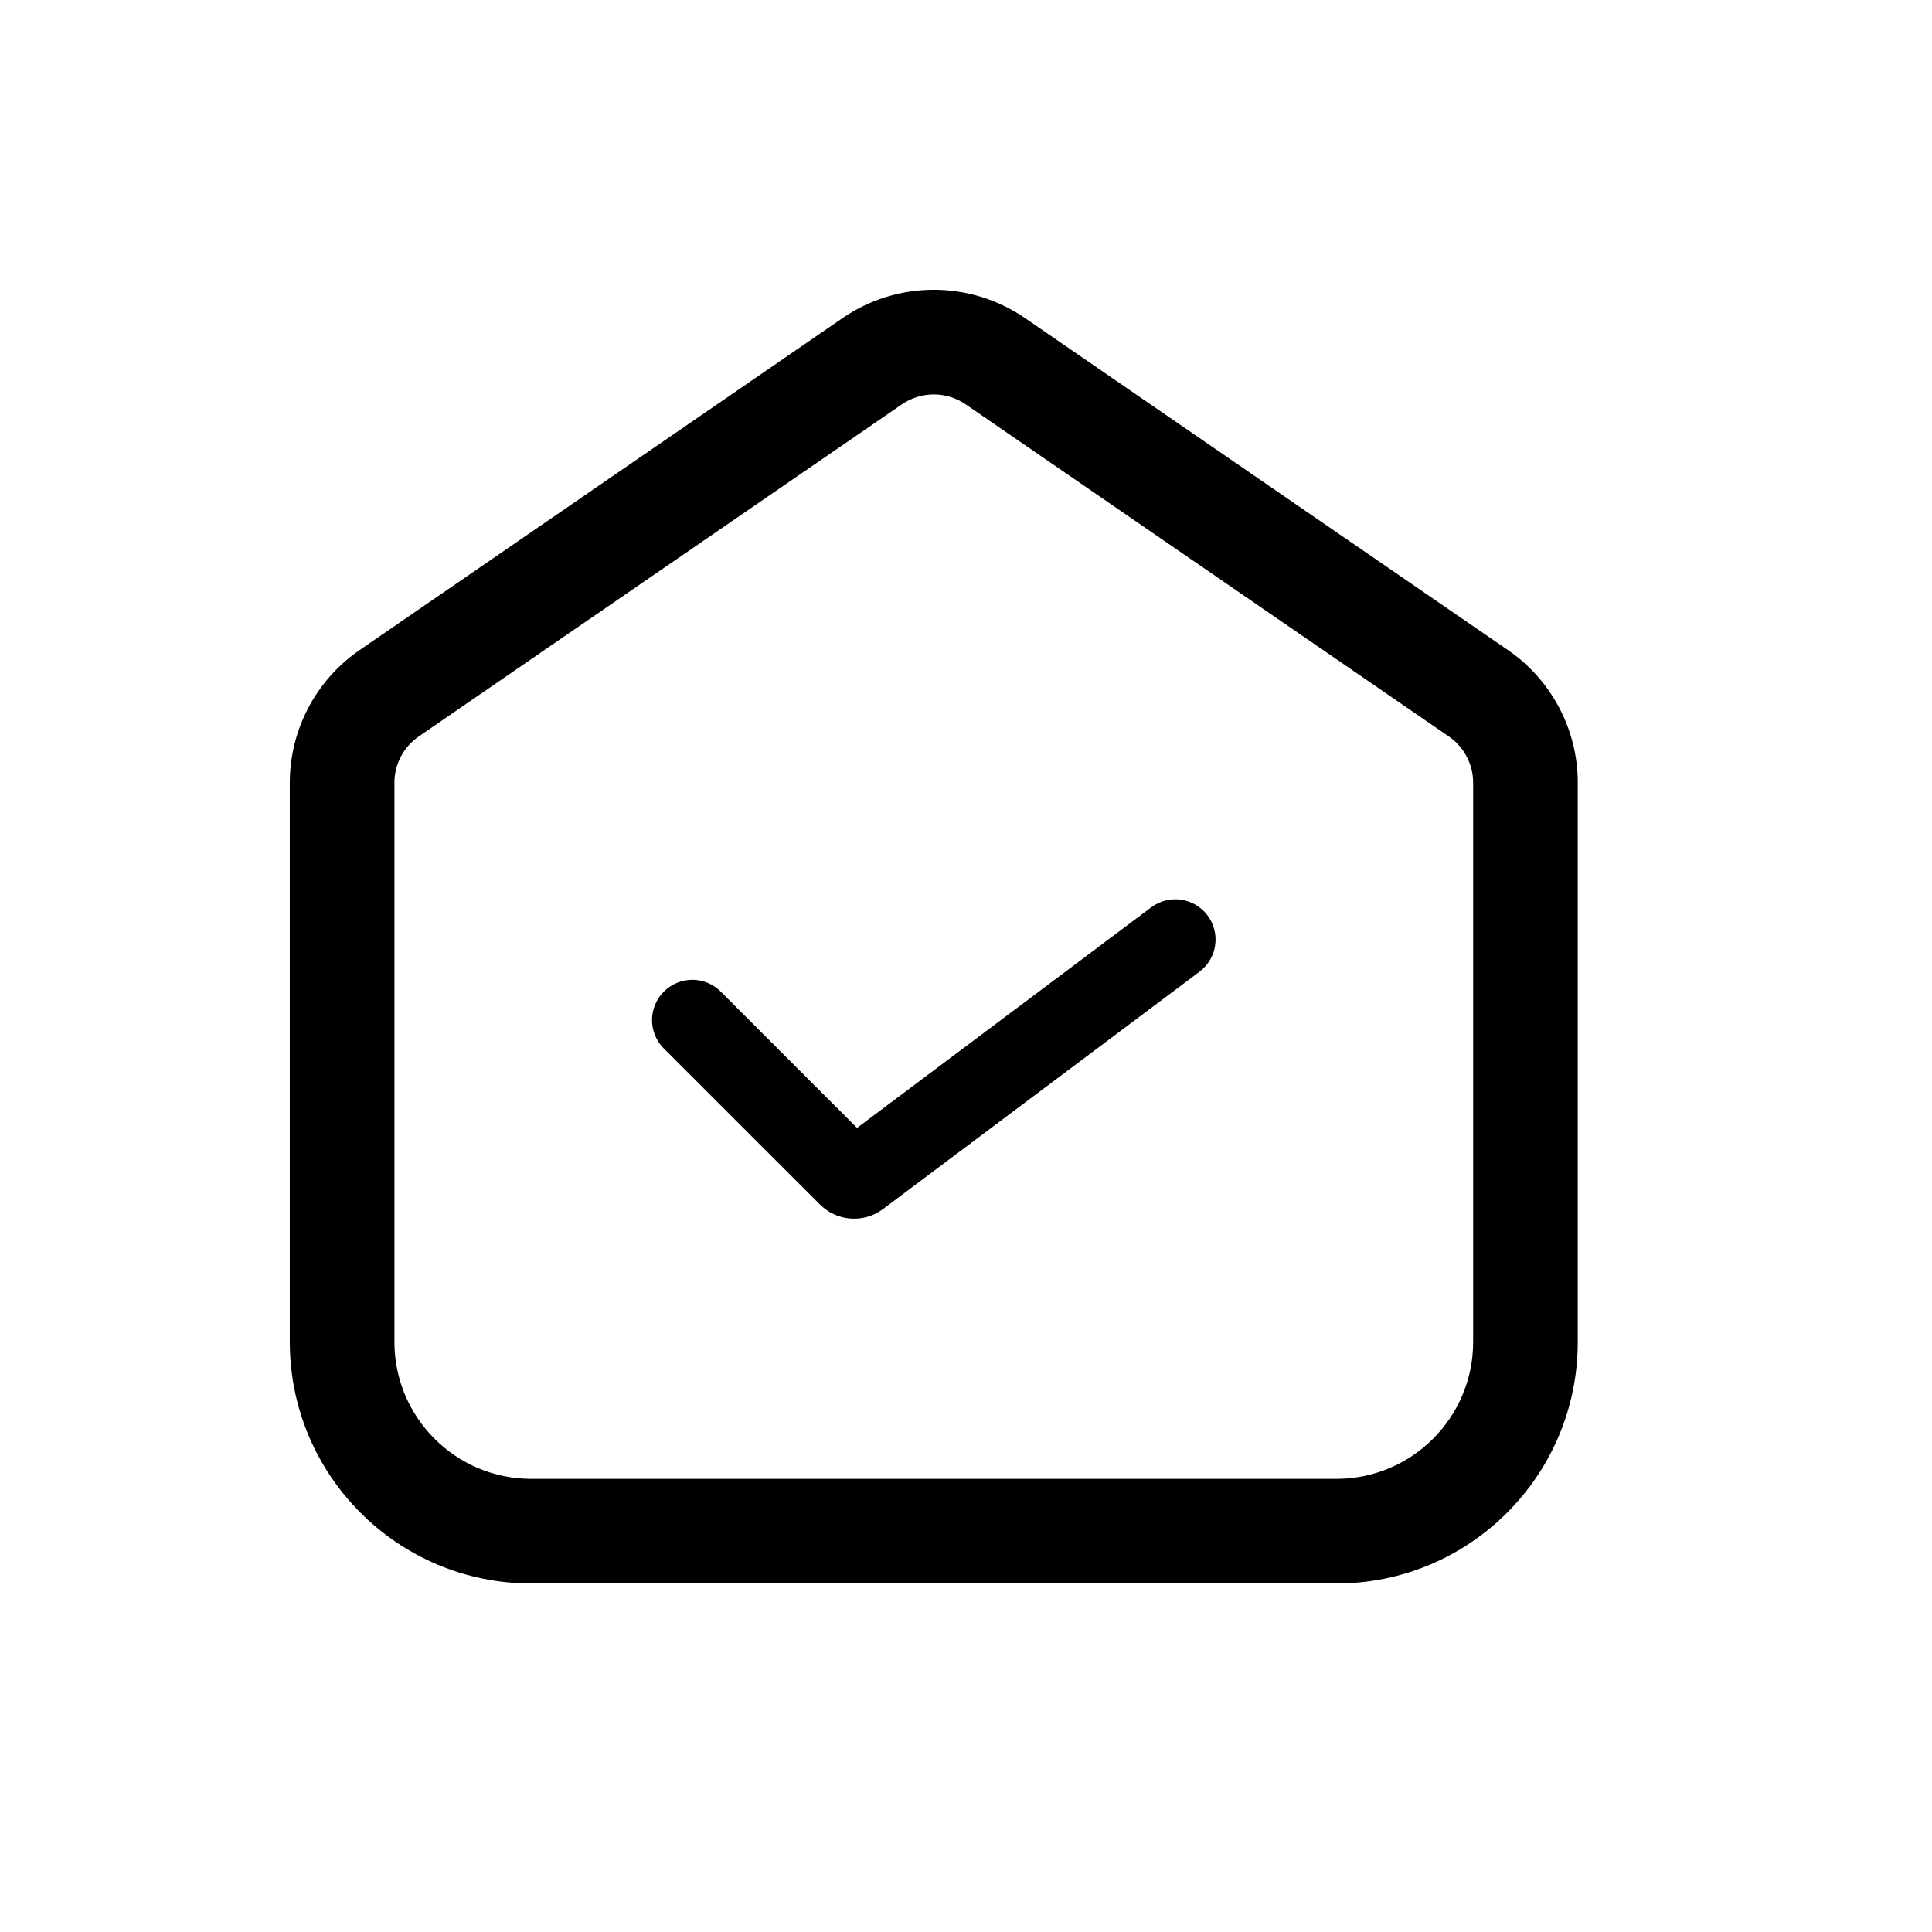 <svg width="20" height="20" viewBox="0 0 20 20" fill="none" xmlns="http://www.w3.org/2000/svg">
<path d="M12.417 10.059C12.601 9.921 12.638 9.66 12.5 9.476C12.362 9.292 12.101 9.255 11.917 9.393L8.872 11.676L7.461 10.265C7.299 10.102 7.035 10.102 6.872 10.265C6.709 10.428 6.709 10.691 6.872 10.854L8.488 12.469C8.664 12.645 8.942 12.665 9.141 12.516L12.417 10.059Z" fill="black"/>
<path fill-rule="evenodd" clip-rule="evenodd" d="M8.722 3.293L3.722 6.73C3.27 7.041 3 7.555 3 8.103V13.892C3 15.273 4.119 16.392 5.5 16.392H13.833C15.214 16.392 16.333 15.273 16.333 13.892V8.103C16.333 7.555 16.063 7.041 15.611 6.73L10.611 3.293C10.042 2.902 9.291 2.902 8.722 3.293ZM9.997 4.186L14.997 7.623C15.155 7.731 15.25 7.911 15.25 8.103V13.892C15.25 14.674 14.616 15.309 13.833 15.309H5.5C4.718 15.309 4.083 14.674 4.083 13.892V8.103C4.083 7.911 4.178 7.731 4.336 7.623L9.336 4.186C9.535 4.049 9.798 4.049 9.997 4.186Z" fill="black"/>
</svg>

